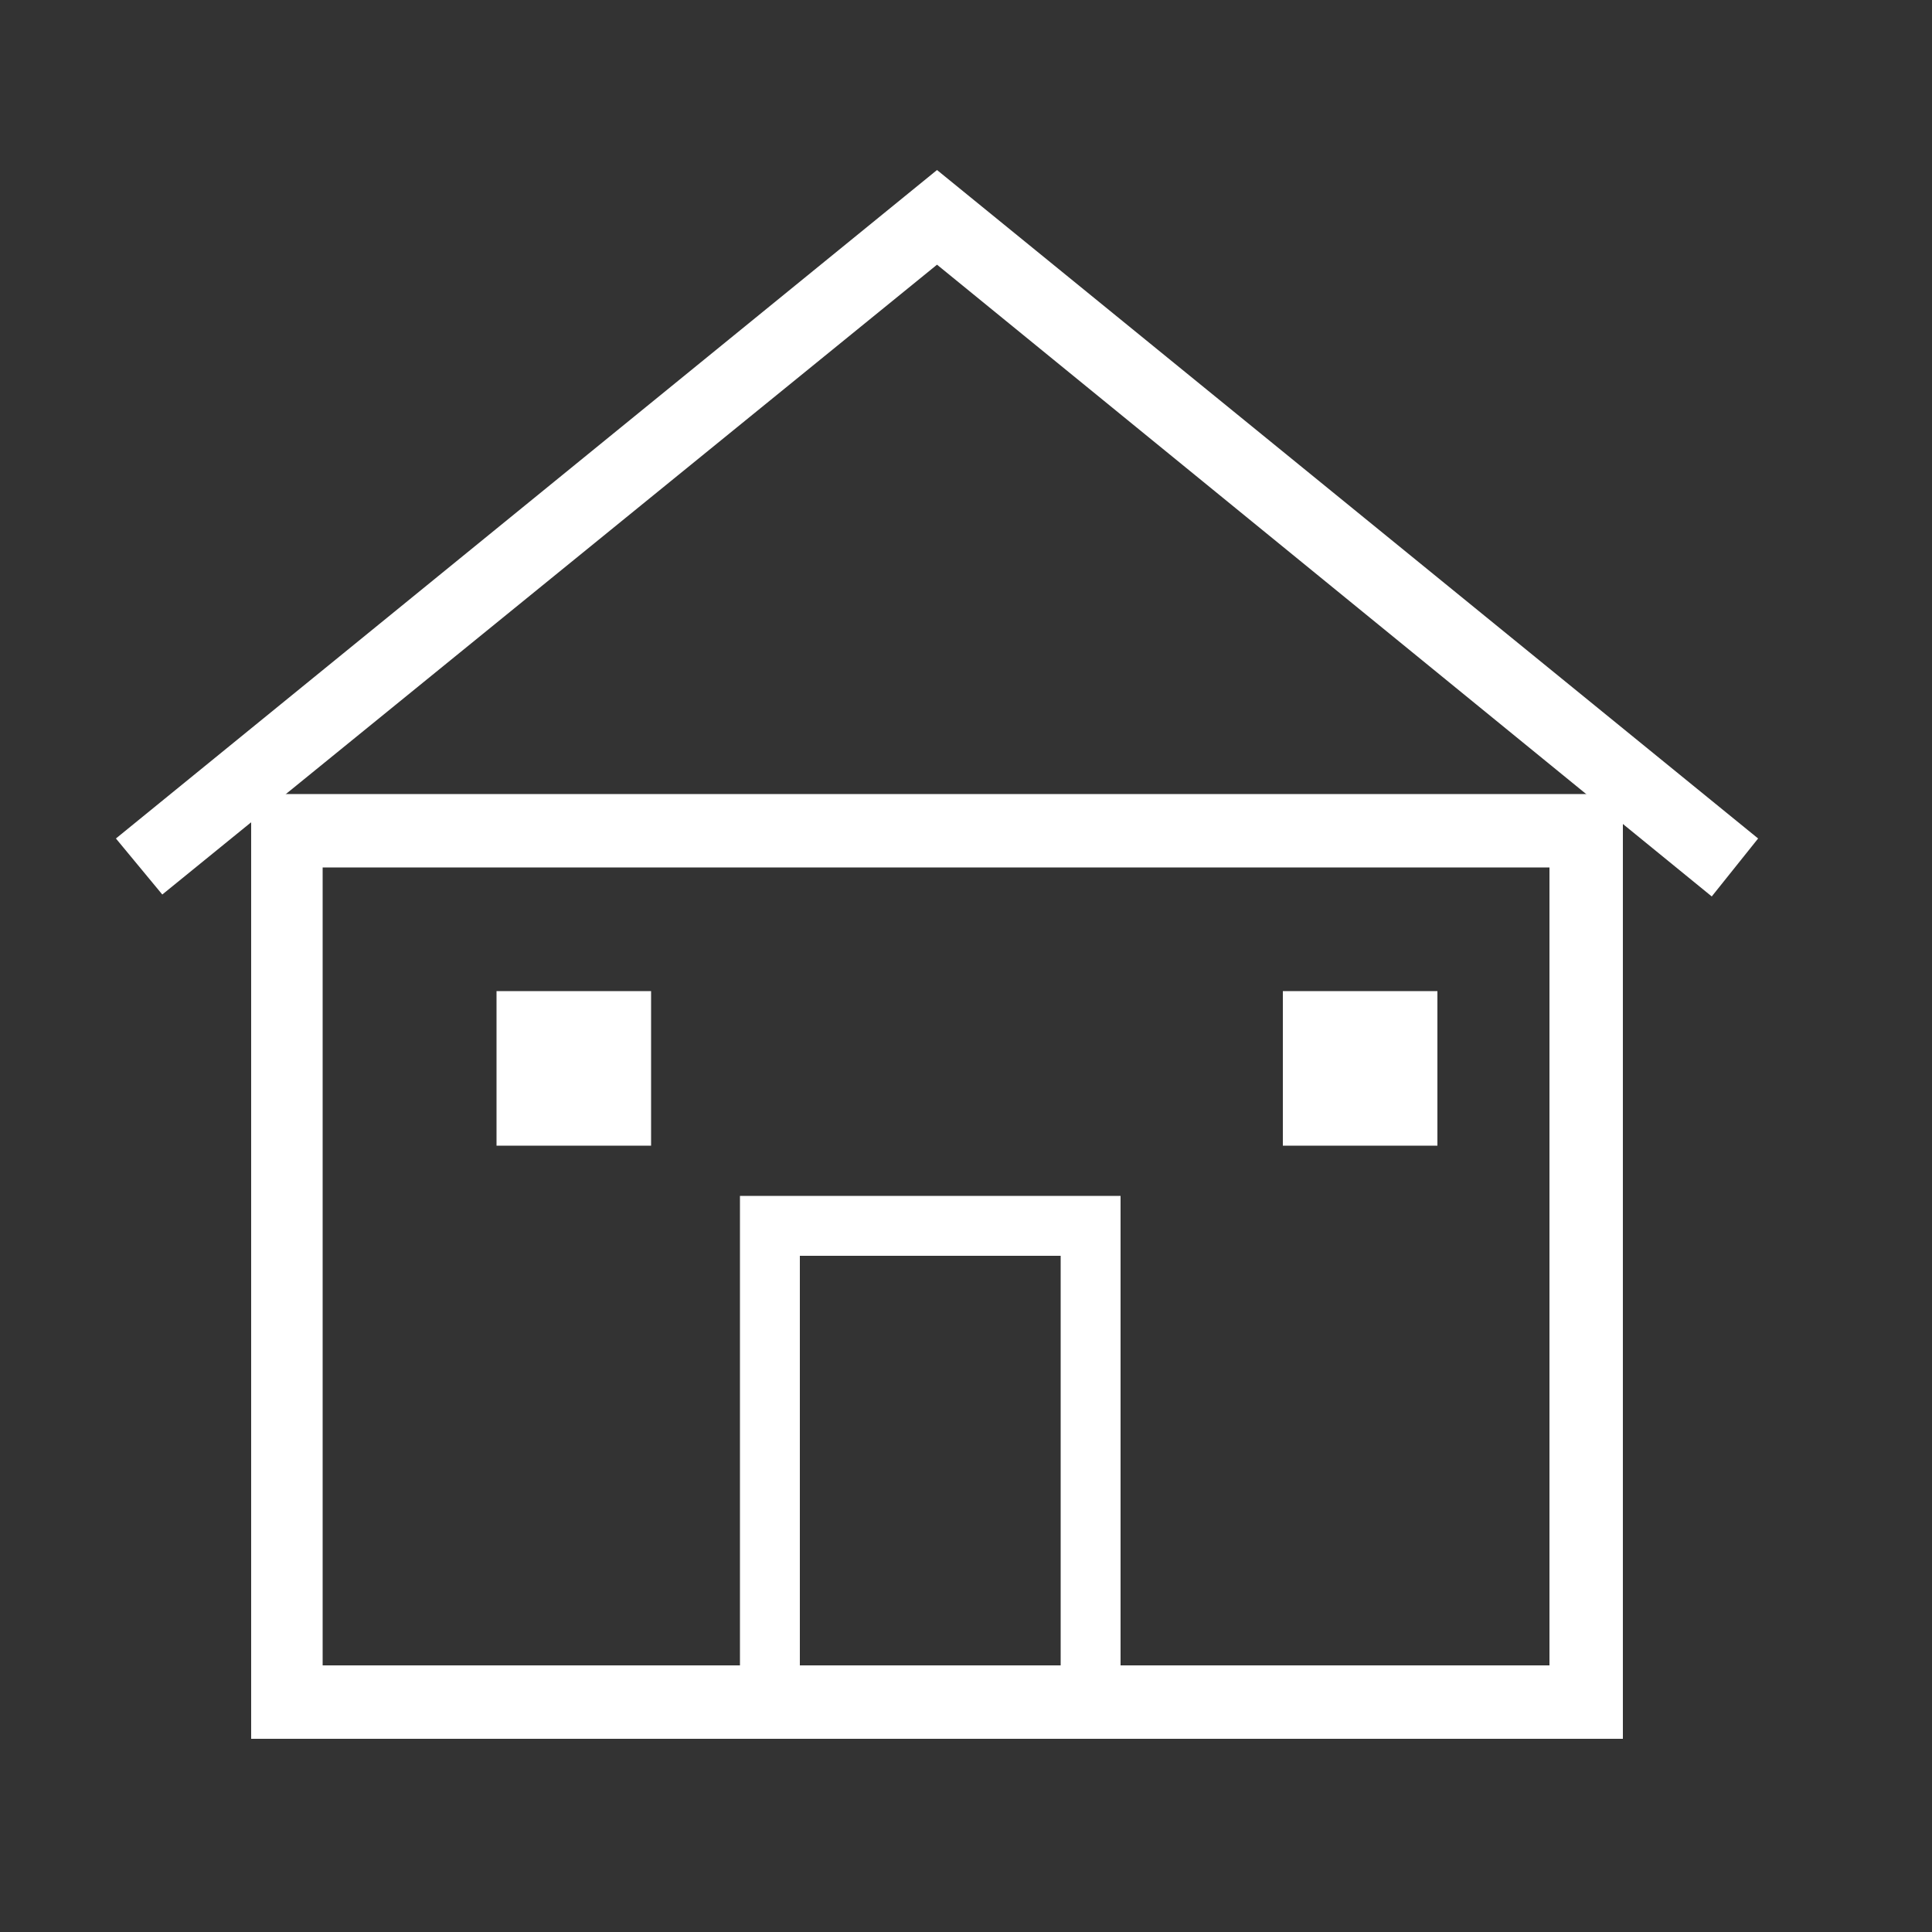 <?xml version="1.0" encoding="utf-8"?>
<!-- Generator: Adobe Illustrator 22.1.0, SVG Export Plug-In . SVG Version: 6.00 Build 0)  -->
<svg version="1.1" id="Layer_1" xmlns="http://www.w3.org/2000/svg" xmlns:xlink="http://www.w3.org/1999/xlink" x="0px" y="0px"
	 viewBox="0 0 100 100" style="enable-background:new 0 0 100 100;" xml:space="preserve">
<rect x="0" y="0" width="100" height="100" fill="#333333" stroke="none"/>
<style type="text/css">
	.st0{fill:#FFFFFF;}
</style>
<g>
	<path class="st0" d="M84,90H13V41.1h71V90z M16.7,86.2h63.5V44.9H16.7V86.2z"/>
</g>
<g>
	<path class="st0" d="M58,89.7H38.3V61.9H58V89.7z M41.4,86.5h13.5V65H41.4V86.5z"/>
</g>
<g>
	<polygon class="st0" points="88.6,46.4 48.5,13.7 8.4,46.3 6,43.4 48.5,8.8 91,43.4 	"/>
</g>
<g>
	<rect x="25.7" y="51.3" class="st0" width="8" height="8"/>
</g>
<g>
	<rect x="66.4" y="51.3" class="st0" width="8" height="8"/>
</g>
</svg>
